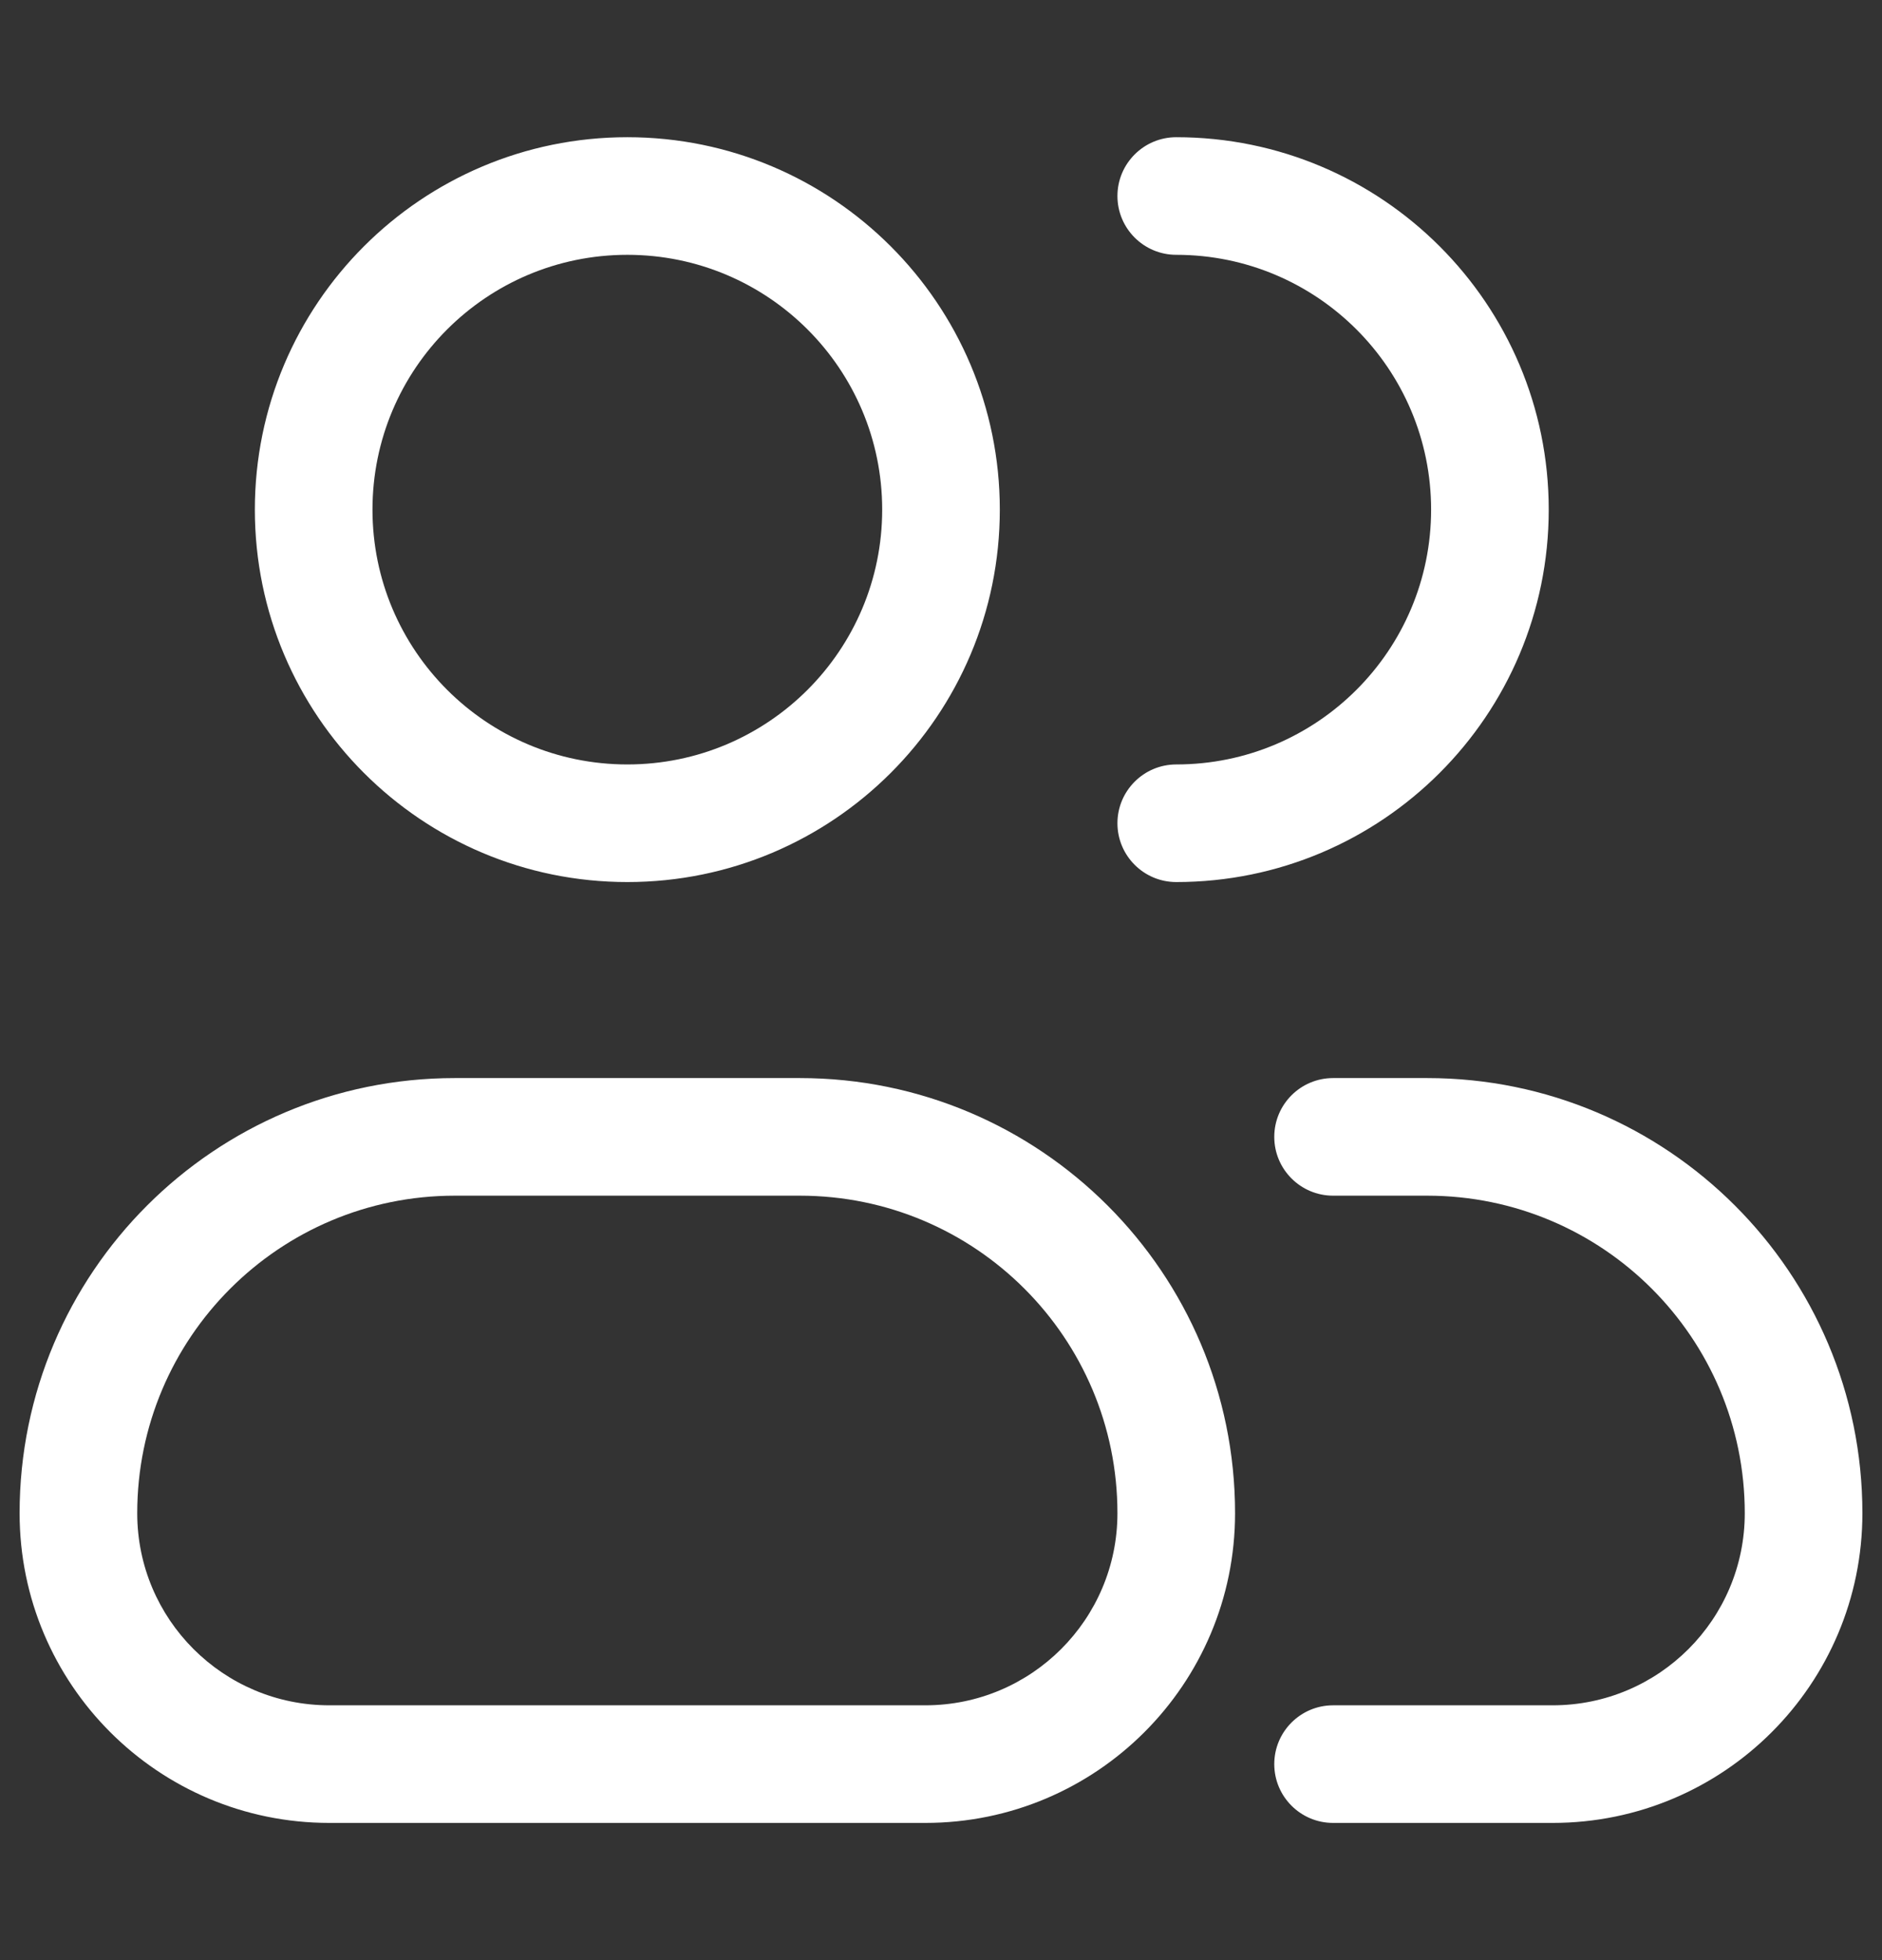 <svg width="24" height="25" viewBox="0 0 24 25" fill="none" xmlns="http://www.w3.org/2000/svg">
<rect x="0" y="0" width="24" height="25" fill="#333333" stroke="none"/>
<path fill-rule="evenodd" clip-rule="evenodd" d="M4.75 6.5C4.75 4.705 6.205 3.25 8 3.25C9.795 3.25 11.25 4.705 11.25 6.5C11.25 8.295 9.795 9.75 8 9.75C6.205 9.75 4.75 8.295 4.75 6.5ZM8 1.75C5.377 1.75 3.25 3.877 3.25 6.5C3.25 9.123 5.377 11.25 8 11.25C10.623 11.25 12.75 9.123 12.75 6.5C12.75 3.877 10.623 1.75 8 1.75ZM15 1.75C14.586 1.75 14.25 2.086 14.25 2.5C14.25 2.914 14.586 3.25 15 3.25C16.795 3.25 18.25 4.705 18.25 6.5C18.25 8.295 16.795 9.75 15 9.75C14.586 9.75 14.25 10.086 14.25 10.5C14.25 10.914 14.586 11.25 15 11.25C17.623 11.25 19.75 9.123 19.75 6.5C19.75 3.877 17.623 1.75 15 1.75ZM0.25 19.3C0.25 16.235 2.735 13.75 5.8 13.75H10.2C13.265 13.75 15.75 16.235 15.75 19.3C15.75 21.482 13.982 23.25 11.8 23.25H4.2C2.018 23.25 0.25 21.482 0.25 19.3ZM5.8 15.25C3.563 15.25 1.75 17.063 1.75 19.3C1.75 20.653 2.847 21.75 4.2 21.75H11.8C13.153 21.75 14.25 20.653 14.25 19.3C14.25 17.063 12.437 15.25 10.2 15.25H5.8ZM17 13.75C16.586 13.75 16.25 14.086 16.25 14.5C16.25 14.914 16.586 15.25 17 15.25H18.2C20.437 15.25 22.25 17.063 22.25 19.3C22.25 20.653 21.153 21.75 19.8 21.75H17C16.586 21.75 16.25 22.086 16.25 22.5C16.25 22.914 16.586 23.25 17 23.25H19.8C21.982 23.25 23.75 21.482 23.75 19.3C23.75 16.235 21.265 13.75 18.2 13.75H17Z" fill="white"/>
</svg>
